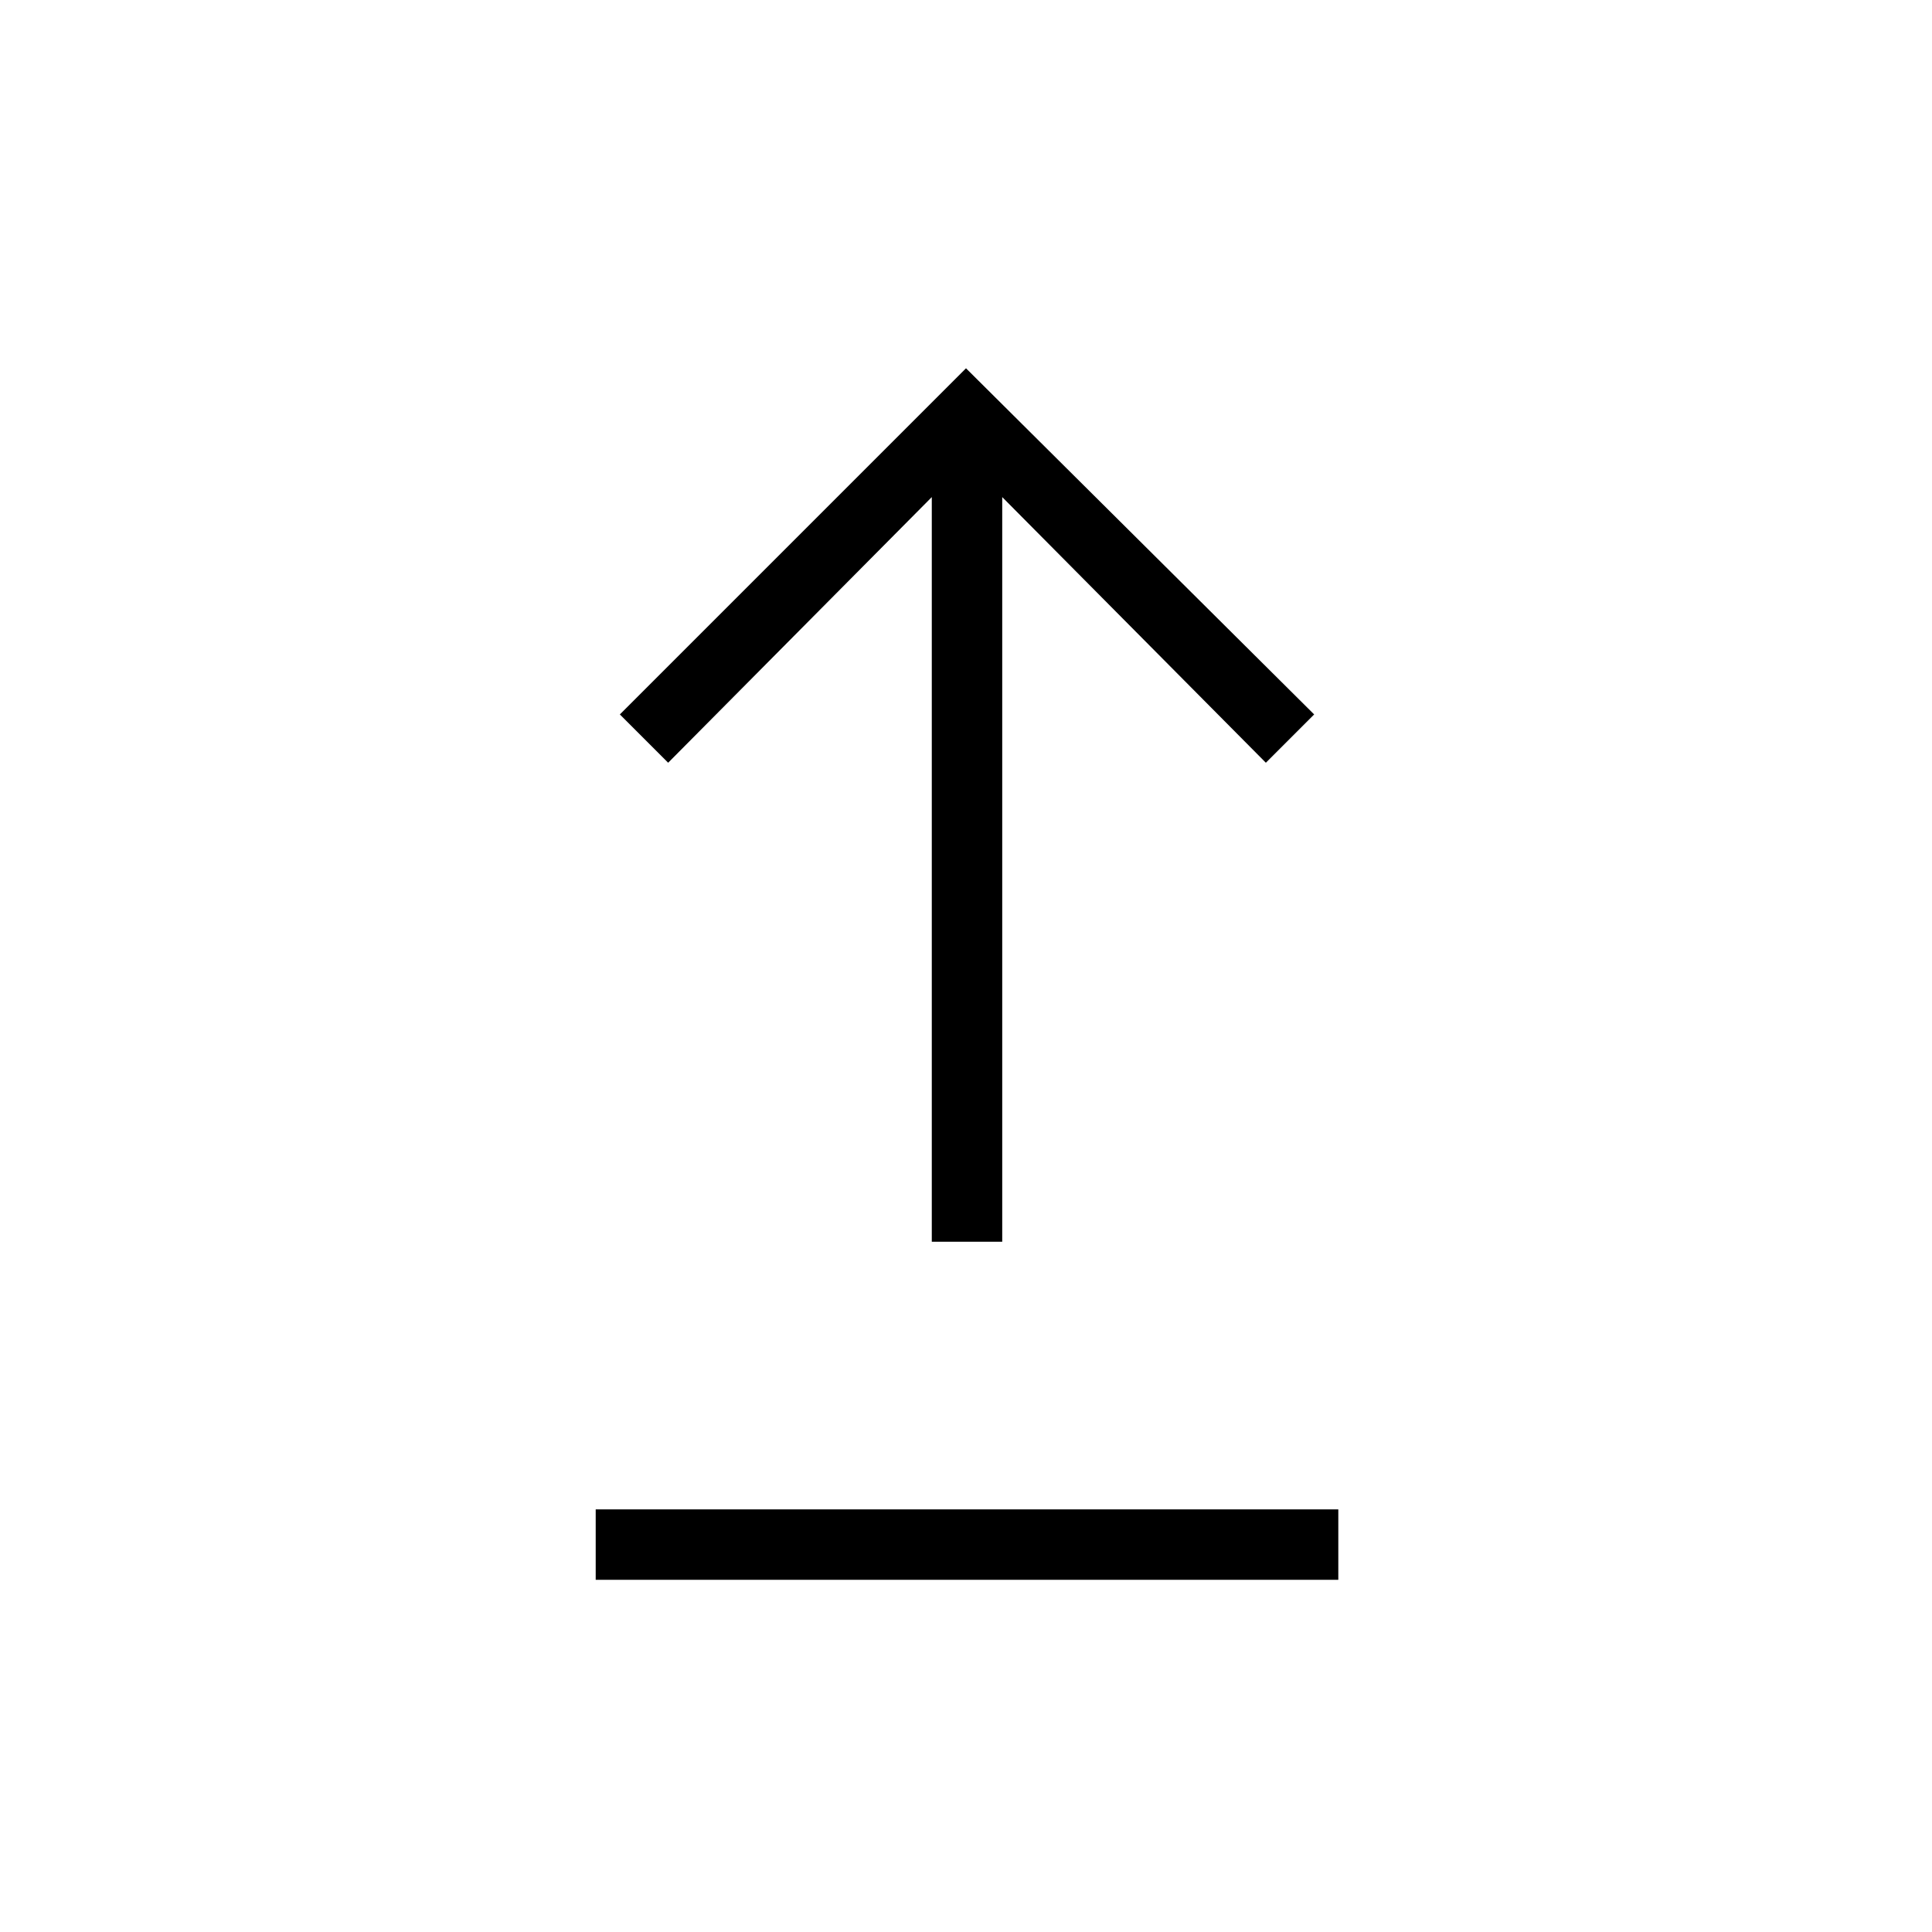 <svg xmlns="http://www.w3.org/2000/svg" height="48" width="48"><path d="M23.15 30.85V12.35L16.6 18.95L15.4 17.75L24 9.15L32.65 17.75L31.45 18.95L24.9 12.35V30.85ZM14.8 39.25V37.5H33.25V39.25Z"/></svg>